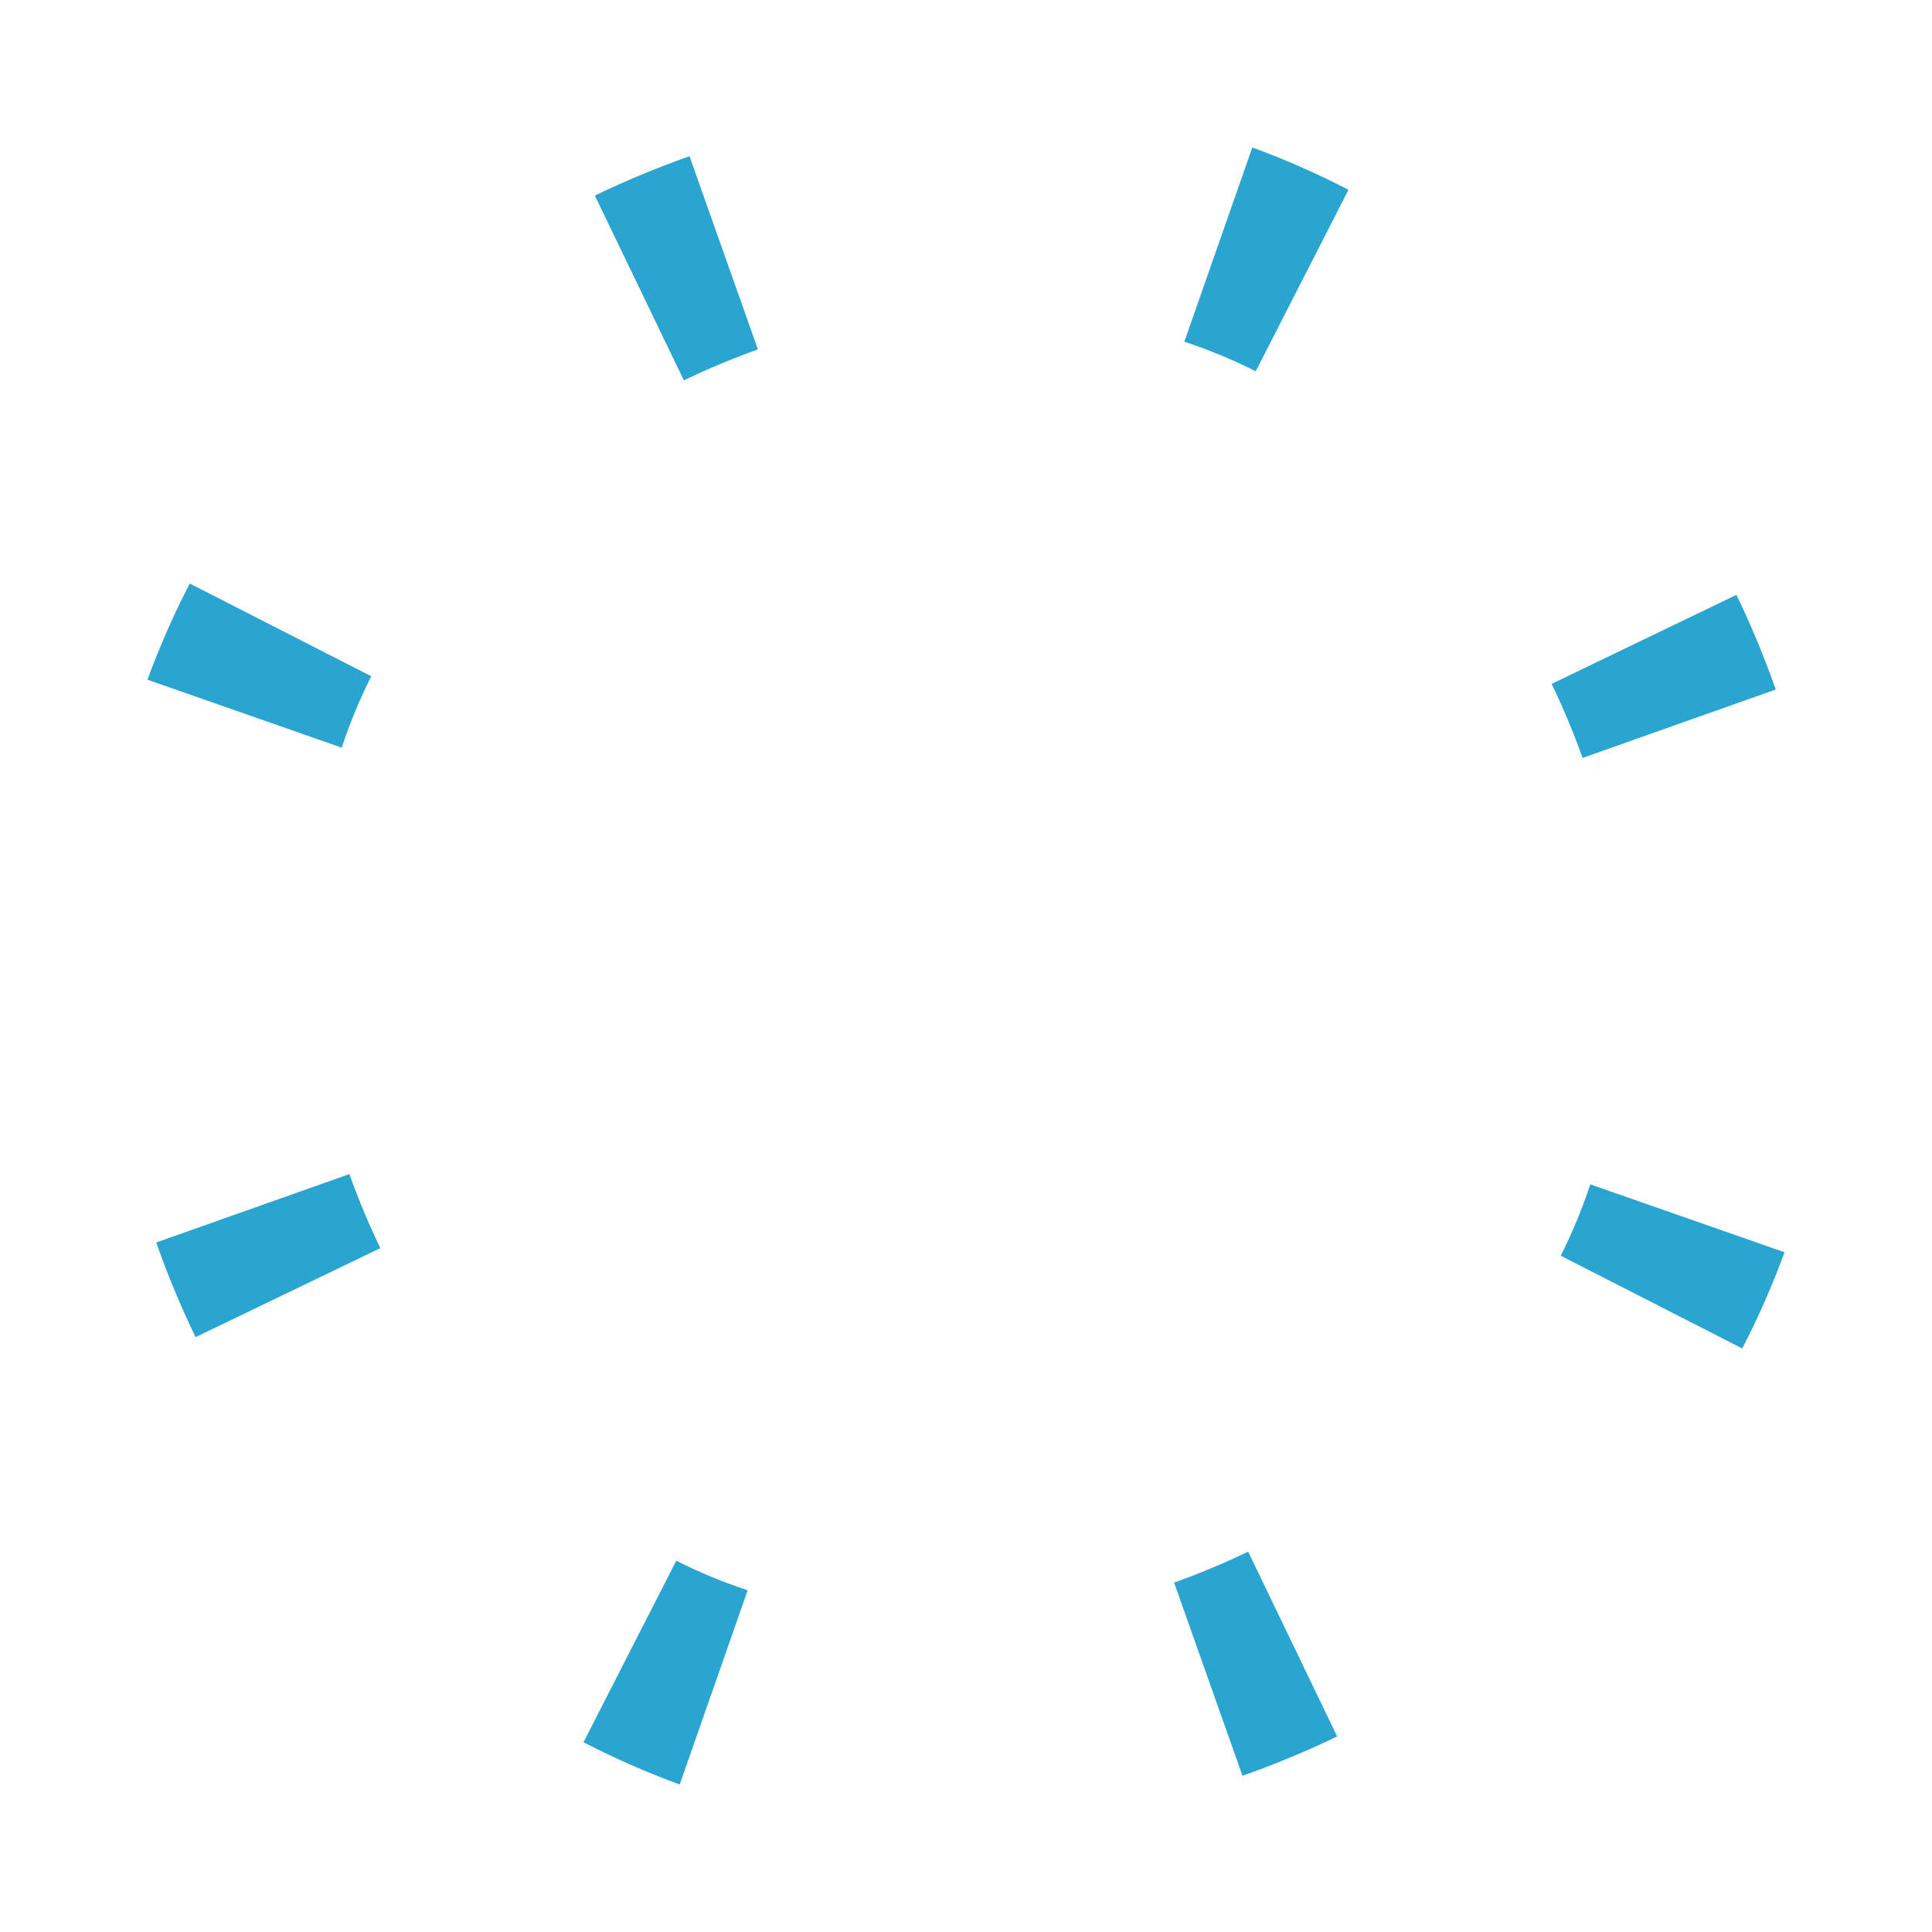 <?xml version="1.0" encoding="UTF-8" standalone="no"?>
<svg
   xmlns:dc="http://purl.org/dc/elements/1.1/"
   xmlns:cc="http://creativecommons.org/ns#"
   xmlns:rdf="http://www.w3.org/1999/02/22-rdf-syntax-ns#"
   xmlns:svg="http://www.w3.org/2000/svg"
   xmlns="http://www.w3.org/2000/svg"
   xmlns:sodipodi="http://sodipodi.sourceforge.net/DTD/sodipodi-0.dtd"
   xmlns:inkscape="http://www.inkscape.org/namespaces/inkscape"
   width="199.831mm"
   height="199.831mm"
   viewBox="0 0 199.831 199.831"
   version="1.1"
   id="svg8"
   inkscape:version="1.0.1 (0767f8302a, 2020-10-17)"
   sodipodi:docname="lock2.svg">
  <defs
     id="defs2">
    <inkscape:path-effect
       effect="skeletal"
       id="path-effect991"
       is_visible="true"
       lpeversion="1"
       pattern="m 89.248,-53.018 0.003,0.654 0.031,7.268 29.769,-0.01 -0.031,-7.887 z m 1.081,1.301 27.622,0.023 0.019,5.287 -27.618,0.012 z"
       copytype="repeated_stretched"
       prop_scale="1"
       scale_y_rel="false"
       spacing="16.5"
       normal_offset="0"
       tang_offset="0"
       prop_units="false"
       vertical_pattern="false"
       hide_knot="false"
       fuse_tolerance="0" />
    <inkscape:path-effect
       effect="skeletal"
       id="path-effect959"
       is_visible="true"
       lpeversion="1"
       pattern="#path82"
       copytype="repeated_stretched"
       prop_scale="1"
       scale_y_rel="false"
       spacing="0"
       normal_offset="0"
       tang_offset="0"
       prop_units="false"
       vertical_pattern="false"
       hide_knot="false"
       fuse_tolerance="0" />
    <inkscape:path-effect
       effect="skeletal"
       id="path-effect920"
       is_visible="true"
       lpeversion="1"
       pattern="#path82"
       copytype="repeated_stretched"
       prop_scale="1"
       scale_y_rel="false"
       spacing="11.1"
       normal_offset="0"
       tang_offset="0"
       prop_units="false"
       vertical_pattern="false"
       hide_knot="false"
       fuse_tolerance="0" />
    <inkscape:path-effect
       effect="skeletal"
       id="path-effect66"
       is_visible="true"
       lpeversion="1"
       pattern="m 65.329,-70.056 h 8.327 v 35.281 h -8.327 z"
       copytype="repeated_stretched"
       prop_scale="1"
       scale_y_rel="false"
       spacing="22.3"
       normal_offset="0"
       tang_offset="0"
       prop_units="false"
       vertical_pattern="false"
       hide_knot="false"
       fuse_tolerance="0" />
    <inkscape:path-effect
       effect="skeletal"
       id="path-effect44"
       is_visible="true"
       lpeversion="1"
       pattern="m 46.061,-54.457 h 3.283 v 7.466 h -3.283 z"
       copytype="repeated_stretched"
       prop_scale="1"
       scale_y_rel="false"
       spacing="4.2"
       normal_offset="0"
       tang_offset="0"
       prop_units="false"
       vertical_pattern="false"
       hide_knot="false"
       fuse_tolerance="0" />
    <inkscape:path-effect
       effect="skeletal"
       id="path-effect1367"
       is_visible="true"
       lpeversion="1"
       pattern="m 31.666,-57.404 v 10.148 l -8.006,8.4e-4 0.141,-10.17 -22.613,0.028"
       copytype="repeated_stretched"
       prop_scale="1"
       scale_y_rel="false"
       spacing="0"
       normal_offset="0"
       tang_offset="0"
       prop_units="false"
       vertical_pattern="false"
       hide_knot="false"
       fuse_tolerance="0" />
    <inkscape:path-effect
       effect="skeletal"
       id="path-effect1347"
       is_visible="true"
       lpeversion="1"
       pattern="m 31.666,-57.404 v 10.148 l -8.006,8.4e-4 0.141,-10.17 -22.613,0.028"
       copytype="repeated_stretched"
       prop_scale="1"
       scale_y_rel="false"
       spacing="0"
       normal_offset="0"
       tang_offset="0"
       prop_units="false"
       vertical_pattern="false"
       hide_knot="false"
       fuse_tolerance="0" />
    <inkscape:path-effect
       effect="skeletal"
       id="path-effect1329"
       is_visible="true"
       lpeversion="1"
       pattern="m 31.666,-57.404 v 10.148 l -8.006,8.4e-4 0.141,-10.17 -22.613,0.028"
       copytype="repeated_stretched"
       prop_scale="1"
       scale_y_rel="false"
       spacing="0"
       normal_offset="0"
       tang_offset="0"
       prop_units="false"
       vertical_pattern="false"
       hide_knot="false"
       fuse_tolerance="0" />
    <inkscape:path-effect
       effect="skeletal"
       id="path-effect1269"
       is_visible="true"
       lpeversion="1"
       pattern="m 31.666,-57.404 v 10.148 l -8.006,8.4e-4 0.141,-10.17 -22.613,0.028"
       copytype="repeated_stretched"
       prop_scale="1"
       scale_y_rel="false"
       spacing="0"
       normal_offset="0"
       tang_offset="0"
       prop_units="false"
       vertical_pattern="false"
       hide_knot="false"
       fuse_tolerance="0" />
    <inkscape:path-effect
       effect="skeletal"
       id="path-effect990"
       is_visible="true"
       lpeversion="1"
       pattern="m -58.999,-47.865 v -16.535 l 8.006,0.051 -0.141,16.506 37.675,-0.007"
       copytype="repeated_stretched"
       prop_scale="1"
       scale_y_rel="false"
       spacing="0"
       normal_offset="0"
       tang_offset="0"
       prop_units="false"
       vertical_pattern="false"
       hide_knot="false"
       fuse_tolerance="0" />
    <inkscape:path-effect
       effect="skeletal"
       id="path-effect135"
       is_visible="true"
       lpeversion="1"
       pattern="m -164.915,-58.568 h 91.587 v 12.067 h -91.587 z"
       copytype="repeated_stretched"
       prop_scale="1"
       scale_y_rel="false"
       spacing="100"
       normal_offset="0"
       tang_offset="0"
       prop_units="false"
       vertical_pattern="false"
       hide_knot="false"
       fuse_tolerance="0" />
    <inkscape:path-effect
       effect="skeletal"
       id="path-effect122"
       is_visible="true"
       lpeversion="1"
       pattern="m -188.775,-64.378 h 8.678 v 21.282 h -8.678 z"
       copytype="repeated_stretched"
       prop_scale="1"
       scale_y_rel="false"
       spacing="48.1"
       normal_offset="0"
       tang_offset="0"
       prop_units="false"
       vertical_pattern="false"
       hide_knot="false"
       fuse_tolerance="0" />
    <inkscape:path-effect
       effect="skeletal"
       id="path-effect34"
       is_visible="true"
       lpeversion="1"
       pattern="m -214.359,-65.69 v 21.812 h 9.49 v -21.812 z m 0.961,1.126 h 7.567 v 19.559 h -7.567 z"
       copytype="repeated_stretched"
       prop_scale="1"
       scale_y_rel="false"
       spacing="38.7"
       normal_offset="0"
       tang_offset="0"
       prop_units="false"
       vertical_pattern="false"
       hide_knot="false"
       fuse_tolerance="0" />
  </defs>
  <sodipodi:namedview
     id="base"
     pagecolor="#ffffff"
     bordercolor="#666666"
     borderopacity="1.0"
     inkscape:pageopacity="0.0"
     inkscape:pageshadow="2"
     inkscape:zoom="0.49497475"
     inkscape:cx="-61.244458"
     inkscape:cy="242.96723"
     inkscape:document-units="mm"
     inkscape:current-layer="layer2"
     inkscape:document-rotation="0"
     showgrid="false"
     inkscape:snap-others="false"
     inkscape:object-nodes="false"
     inkscape:window-width="1535"
     inkscape:window-height="876"
     inkscape:window-x="65"
     inkscape:window-y="24"
     inkscape:window-maximized="1"
     fit-margin-top="0"
     fit-margin-left="0"
     fit-margin-right="0"
     fit-margin-bottom="0"
     inkscape:pagecheckerboard="false" />
  <g
     inkscape:label="Calque 1"
     inkscape:groupmode="layer"
     id="layer1"
     style="display:none"
     transform="translate(-8.048,-48.429)">
    <path
       id="path31"
       style="opacity:1;mix-blend-mode:normal;fill:#00ffff;stroke-width:1.738;stroke-linejoin:round"
       d="m 185.858,142.967 -21.76,1.502 c 0.258,2.801 0.235,5.619 -0.043,8.425 l 21.458,2.262 c 0.44,-4.008 0.564,-8.081 0.345,-12.19 z m -1.067,1.305 c 0.122,3.217 0.029,6.411 -0.264,9.567 l -19.284,-1.7 c 0.186,-2.289 0.207,-4.586 0.049,-6.875 z m -18.742,54.656 -16.398,-14.28 c -1.935,2.222 -4.021,4.312 -6.232,6.242 l 14.219,16.41 c 3,-2.586 5.812,-5.386 8.412,-8.371 z m -1.633,0.152 c -2.079,2.319 -4.29,4.521 -6.619,6.589 l -12.963,-14.535 c 1.775,-1.592 3.466,-3.286 5.061,-5.067 z m -51.076,27.158 -1.502,-21.76 c -2.801,0.258 -5.619,0.235 -8.425,-0.043 l -2.262,21.458 c 4.008,0.44 8.081,0.564 12.19,0.345 m -1.305,-1.067 c -3.217,0.122 -6.411,0.029 -9.567,-0.264 l 1.7,-19.284 c 2.289,0.186 4.586,0.207 6.875,0.049 z M 57.379,206.43 71.659,190.032 c -2.222,-1.935 -4.312,-4.021 -6.242,-6.232 l -16.41,14.218 c 2.586,3 5.386,5.812 8.371,8.412 z m -0.152,-1.633 c -2.319,-2.079 -4.521,-4.29 -6.589,-6.619 l 14.535,-12.963 c 1.592,1.775 3.286,3.466 5.067,5.061 z m -27.158,-51.076 21.76,-1.502 c -0.258,-2.801 -0.235,-5.619 0.043,-8.425 l -21.458,-2.262 c -0.44,4.008 -0.564,8.081 -0.345,12.19 z m 1.067,-1.305 c -0.122,-3.217 -0.029,-6.411 0.264,-9.567 l 19.284,1.7 c -0.186,2.289 -0.207,4.586 -0.048,6.875 z M 49.878,97.76 66.276,112.04 c 1.935,-2.222 4.021,-4.312 6.232,-6.242 L 58.289,89.389 c -3,2.586 -5.812,5.386 -8.412,8.371 z m 1.633,-0.152 c 2.079,-2.319 4.29,-4.521 6.619,-6.589 L 71.093,105.553 c -1.775,1.592 -3.466,3.286 -5.061,5.067 z m 51.076,-27.158 1.502,21.76 c 2.801,-0.258 5.619,-0.235 8.425,0.043 l 2.262,-21.458 c -4.008,-0.44 -8.081,-0.564 -12.19,-0.345 z m 1.305,1.067 c 3.217,-0.122 6.411,-0.029 9.567,0.264 l -1.7,19.284 c -2.289,-0.186 -4.586,-0.207 -6.875,-0.048 z m 54.656,18.742 -14.28,16.398 c 2.222,1.935 4.312,4.021 6.242,6.232 l 16.41,-14.218 c -2.586,-3 -5.386,-5.812 -8.371,-8.412 z m 0.152,1.633 c 2.319,2.079 4.521,4.29 6.589,6.619 l -14.535,12.963 c -1.592,-1.775 -3.286,-3.466 -5.067,-5.061 z"
       inkscape:path-effect="#path-effect34"
       inkscape:original-d="M 174.97778,143.71821 A 67.1739,67.1739 0 0 1 112.58957,215.35883 67.1739,67.1739 0 0 1 40.948963,152.97062 67.1739,67.1739 0 0 1 103.33716,81.330014 67.1739,67.1739 0 0 1 174.97778,143.71821 Z" />
  </g>
  <g
     inkscape:groupmode="layer"
     id="layer2"
     inkscape:label="Calque 2"
     transform="translate(-8.048,-48.429)"
     style="display:inline">
    <path
       id="path117"
       style="opacity:1;mix-blend-mode:normal;fill:#2aa4d1;stroke-width:1.738;stroke-linejoin:round;fill-opacity:1"
       d="m 192.624,177.954 c -1.253,3.435 -2.717,6.755 -4.373,9.951 l -18.773,-9.593 c 1.196,-2.384 2.221,-4.848 3.056,-7.384 z m -46.27,50.079 c -3.186,1.535 -6.457,2.894 -9.793,4.069 l -7.074,-19.983 c 2.604,-0.928 5.163,-1.998 7.658,-3.2 z m -68.001,4.972 c -3.435,-1.253 -6.755,-2.717 -9.951,-4.373 l 9.593,-18.773 c 2.384,1.196 4.848,2.221 7.384,3.056 l -7.026,20.089 M 28.275,186.735 c -1.535,-3.186 -2.894,-6.457 -4.069,-9.793 l 19.983,-7.074 c 0.928,2.604 1.998,5.163 3.2,7.658 z m -4.972,-68.001 c 1.253,-3.435 2.717,-6.755 4.373,-9.951 l 18.773,9.593 c -1.196,2.384 -2.221,4.848 -3.056,7.384 l -20.089,-7.026 M 69.573,68.656 c 3.186,-1.535 6.457,-2.894 9.793,-4.069 l 7.074,19.983 c -2.604,0.928 -5.163,1.998 -7.658,3.2 z m 68.001,-4.972 c 3.435,1.253 6.755,2.717 9.951,4.373 l -9.593,18.773 c -2.384,-1.196 -4.848,-2.221 -7.384,-3.056 l 7.026,-20.089 m 50.079,46.27 c 1.535,3.186 2.894,6.457 4.069,9.793 l -19.983,7.074 c -0.928,-2.604 -1.998,-5.163 -3.2,-7.658 z"
       inkscape:path-effect="#path-effect122"
       inkscape:original-d="M 182.57941,174.44128 A 79.048101,79.048101 0 0 1 81.866486,222.96046 79.048101,79.048101 0 0 1 33.347317,122.24752 79.048101,79.048101 0 0 1 134.06024,73.728362 79.048101,79.048101 0 0 1 182.57941,174.44128 Z" />
  </g>
  <g
     inkscape:groupmode="layer"
     id="layer3"
     inkscape:label="Calque 3"
     transform="translate(-8.048,-48.429)"
     style="display:none">
    <path
       id="path132"
       style="opacity:1;mix-blend-mode:normal;fill:#00ffff;stroke-width:1.738;stroke-linejoin:round"
       d="m 178.278,83.052 c 32.758,35.786 32.051,95.297 -0.356,130.863 l -8.826,-8.116 c 28.141,-30.281 28.843,-84.349 0.339,-114.536 z M 37.649,213.637 C 4.891,177.851 5.598,118.34 38.005,82.774 l 8.826,8.116 C 18.69,121.171 17.988,175.239 46.492,205.426 l -8.843,8.211"
       inkscape:path-effect="#path-effect135"
       inkscape:original-d="M 173.85639,87.157408 A 89.920777,89.920777 0 0 1 169.15043,214.23751 89.920777,89.920777 0 0 1 42.07035,209.53154 89.920777,89.920777 0 0 1 46.77631,82.451447 89.920777,89.920777 0 0 1 173.85639,87.157408 Z" />
  </g>
  <g
     inkscape:groupmode="layer"
     id="layer4"
     inkscape:label="Calque 4"
     style="display:none"
     transform="translate(-8.048,-48.429)">
    <path
       style="opacity:1;mix-blend-mode:normal;fill:none;fill-opacity:1;stroke:#00ffff;stroke-width:1.3;stroke-linecap:square;stroke-linejoin:miter;stroke-miterlimit:4;stroke-dasharray:none;stroke-opacity:1"
       id="path988"
       inkscape:path-effect="#path-effect990"
       sodipodi:type="arc"
       sodipodi:cx="149.80229"
       sodipodi:cy="105.93121"
       sodipodi:rx="60.039856"
       sodipodi:ry="60.039856"
       d="m 201.585,105.931 h 16.535 c -0.061,3.205 -0.359,6.367 -0.879,9.471 -5.371,-0.9 -10.745,-1.786 -16.122,-2.657 -1.594,10.807 -7.315,21.136 -15.34,29.164 m 0.01,0.01 11.656,11.656 c -2.202,2.179 -4.542,4.217 -7.002,6.098 -3.317,-4.361 -6.644,-8.714 -9.98,-13.06 -8.906,6.986 -19.734,11.29 -30.662,11.087 -1e-5,-1e-5 -1e-5,-1e-5 -2e-5,-2e-5 m 0,0.015 v 16.535 c -3.205,-0.061 -6.367,-0.359 -9.471,-0.879 0.9,-5.371 1.786,-10.745 2.657,-16.122 -10.807,-1.594 -21.136,-7.315 -29.164,-15.34 m -0.01,0.01 -11.656,11.656 c -2.179,-2.202 -4.217,-4.542 -6.098,-7.002 4.361,-3.317 8.714,-6.644 13.06,-9.98 -6.986,-8.906 -11.29,-19.734 -11.087,-30.662 1.2e-5,-10e-6 2.4e-5,-2e-5 3.6e-5,-4e-5 m -0.015,0 H 81.484 c 0.061,-3.205 0.359,-6.367 0.878,-9.471 5.371,0.9 10.745,1.786 16.122,2.657 1.594,-10.807 7.315,-21.136 15.34,-29.164 m -0.01,-0.01 -11.656,-11.656 c 2.202,-2.179 4.542,-4.217 7.002,-6.098 3.317,4.361 6.644,8.714 9.98,13.06 8.906,-6.986 19.734,-11.29 30.662,-11.087 3e-5,0 6e-5,-10e-7 8e-5,-10e-7 m 0,-0.015 4e-5,-16.535 c 3.205,0.061 6.367,0.359 9.471,0.879 -0.9,5.371 -1.786,10.745 -2.657,16.122 10.807,1.594 21.136,7.315 29.164,15.34 m 0.01,-0.01 11.656,-11.656 c 2.179,2.202 4.217,4.542 6.098,7.002 -4.361,3.317 -8.714,6.644 -13.06,9.98 6.986,8.906 11.29,19.734 11.087,30.662"
       transform="rotate(18.688)" />
  </g>
  <g
     inkscape:groupmode="layer"
     id="layer5"
     inkscape:label="Calque 5"
     style="display:none"
     transform="translate(-8.048,-48.429)">
    <path
       style="opacity:1;fill:none;fill-opacity:1;stroke:#00feff;stroke-width:1.239;stroke-linecap:square;stroke-linejoin:miter;stroke-miterlimit:4;stroke-dasharray:none;stroke-opacity:1"
       id="path1363"
       inkscape:path-effect="#path-effect1367"
       sodipodi:type="arc"
       sodipodi:cx="60.858154"
       sodipodi:cy="173.08507"
       sodipodi:rx="41.915237"
       sodipodi:ry="41.915237"
       d="m 93.615,205.842 -7.153,-7.153 c 1.809,-1.81 3.453,-3.785 4.891,-5.884 2.762,1.934 5.517,3.877 8.267,5.829 5.066,-7.446 8.108,-16.269 8.211,-25.548 m -46.972,46.979 v -10.148 c 8e-6,1e-5 1.6e-5,2e-5 2.4e-5,3e-5 2.478,0.04 4.945,-0.241 7.361,-0.801 0.72,3.272 1.427,6.546 2.122,9.824 8.85,-2.056 16.912,-6.73 23.27,-13.101 m -65.51,0.004 7.153,-7.153 c 1.81,1.809 3.785,3.453 5.884,4.891 -1.934,2.762 -3.877,5.517 -5.829,8.267 7.446,5.066 16.269,8.108 25.548,8.211 m -46.979,-46.973 10.148,2e-5 c 0,2e-5 1e-6,5e-5 1e-6,7e-5 -0.04,2.478 0.241,4.945 0.801,7.361 -3.272,0.72 -6.546,1.427 -9.824,2.122 2.056,8.85 6.73,16.912 13.101,23.27 m -0.004,-65.51 7.153,7.153 c -1.809,1.81 -3.453,3.785 -4.891,5.884 -2.762,-1.934 -5.517,-3.877 -8.267,-5.829 -5.066,7.446 -8.108,16.269 -8.211,25.548 m 46.973,-46.979 -3.2e-5,10.148 c -3.3e-5,0 -6.6e-5,0 -9.9e-5,0 -2.478,-0.04 -4.945,0.241 -7.361,0.801 -0.72,-3.272 -1.427,-6.546 -2.122,-9.824 -8.85,2.056 -16.912,6.73 -23.27,13.101 m 65.51,-0.004 -7.153,7.153 c -1.81,-1.809 -3.785,-3.453 -5.884,-4.891 1.934,-2.762 3.877,-5.517 5.829,-8.267 -7.446,-5.066 -16.269,-8.108 -25.548,-8.211 m 46.979,46.973 -10.148,-4e-5 c 0.04,-2.478 -0.241,-4.945 -0.801,-7.361 3.272,-0.72 6.546,-1.427 9.824,-2.122 -2.056,-8.85 -6.73,-16.912 -13.101,-23.27"
       transform="rotate(-16.675)" />
  </g>
  <g
     inkscape:groupmode="layer"
     id="layer6"
     inkscape:label="Calque 6"
     transform="translate(-8.048,-48.429)"
     style="display:none">
    <path
       style="fill:#00ffff;stroke-width:1.765;stroke-linejoin:round"
       id="path42"
       inkscape:path-effect="#path-effect44"
       sodipodi:type="arc"
       sodipodi:cx="98.868042"
       sodipodi:cy="154.55505"
       sodipodi:rx="28.879904"
       sodipodi:ry="28.879904"
       d="m 131.481,154.555 c -0.016,1.271 -0.112,2.53 -0.281,3.771 l -7.335,-0.961 c 0.115,-0.932 0.167,-1.87 0.15,-2.81 z m -1.286,8.437 c -0.351,1.188 -0.771,2.352 -1.253,3.488 l -6.792,-2.906 c 0.378,-0.876 0.704,-1.77 0.973,-2.676 z m -3.405,7.695 c -0.636,1.054 -1.329,2.074 -2.074,3.054 l -5.908,-4.511 c 0.591,-0.77 1.141,-1.569 1.645,-2.391 z m -5.18,6.61 c -0.87,0.87 -1.787,1.695 -2.744,2.469 l -4.685,-5.776 c 0.754,-0.614 1.477,-1.267 2.165,-1.956 z m -6.61,5.18 c -1.054,0.636 -2.144,1.215 -3.263,1.733 l -3.121,-6.702 c 0.866,-0.407 1.712,-0.865 2.535,-1.369 z m -7.696,3.405 c -1.188,0.351 -2.4,0.635 -3.631,0.846 l -1.217,-7.287 c 0.927,-0.15 1.847,-0.362 2.754,-0.631 z m -8.437,1.286 c -1.271,-0.016 -2.53,-0.112 -3.771,-0.281 l 0.961,-7.335 c 0.932,0.115 1.87,0.167 2.81,0.15 l 6e-6,7.466 m -8.437,-1.286 c -1.188,-0.351 -2.352,-0.771 -3.488,-1.253 l 2.906,-6.792 c 0.876,0.378 1.77,0.704 2.676,0.973 z m -7.695,-3.405 c -1.054,-0.636 -2.074,-1.329 -3.054,-2.074 l 4.511,-5.908 c 0.77,0.591 1.569,1.141 2.391,1.645 z m -6.61,-5.18 c -0.87,-0.87 -1.695,-1.787 -2.469,-2.744 l 5.777,-4.685 c 0.614,0.754 1.267,1.477 1.956,2.165 z m -5.18,-6.61 c -0.636,-1.054 -1.215,-2.144 -1.733,-3.263 l 6.702,-3.121 c 0.407,0.866 0.865,1.712 1.369,2.535 z m -3.405,-7.696 c -0.351,-1.188 -0.635,-2.4 -0.846,-3.631 l 7.287,-1.217 c 0.15,0.928 0.362,1.847 0.631,2.754 z m -1.286,-8.437 c 0.016,-1.271 0.112,-2.53 0.281,-3.771 l 7.335,0.961 c -0.115,0.932 -0.167,1.87 -0.15,2.81 z m 1.286,-8.437 c 0.351,-1.188 0.771,-2.352 1.253,-3.488 l 6.792,2.906 c -0.378,0.876 -0.704,1.77 -0.973,2.676 z m 3.405,-7.695 c 0.636,-1.054 1.329,-2.074 2.074,-3.054 l 5.908,4.511 c -0.591,0.77 -1.141,1.569 -1.645,2.391 z m 5.18,-6.61 c 0.87,-0.87 1.787,-1.695 2.744,-2.469 l 4.685,5.777 c -0.754,0.614 -1.477,1.267 -2.165,1.956 z m 6.61,-5.18 c 1.054,-0.636 2.144,-1.215 3.263,-1.733 l 3.121,6.702 c -0.866,0.407 -1.712,0.865 -2.535,1.369 z m 7.696,-3.405 c 1.188,-0.351 2.4,-0.635 3.631,-0.846 l 1.217,7.287 c -0.928,0.15 -1.847,0.362 -2.754,0.631 z m 8.437,-1.286 c 1.271,0.016 2.53,0.112 3.771,0.281 l -0.961,7.335 c -0.932,-0.115 -1.87,-0.167 -2.81,-0.15 z m 8.437,1.286 c 1.188,0.351 2.352,0.771 3.488,1.253 l -2.906,6.792 c -0.876,-0.378 -1.77,-0.704 -2.676,-0.973 z m 7.695,3.405 c 1.054,0.636 2.074,1.329 3.054,2.074 l -4.511,5.908 c -0.77,-0.591 -1.569,-1.141 -2.391,-1.645 z m 6.61,5.18 c 0.87,0.87 1.695,1.787 2.469,2.744 l -5.777,4.685 c -0.614,-0.754 -1.267,-1.477 -1.956,-2.165 z m 5.18,6.61 c 0.636,1.054 1.215,2.144 1.733,3.263 l -6.702,3.121 c -0.407,-0.866 -0.865,-1.712 -1.369,-2.535 z m 3.405,7.696 c 0.351,1.188 0.635,2.4 0.846,3.631 l -7.287,1.217 c -0.15,-0.928 -0.362,-1.847 -0.631,-2.754 z"
       transform="rotate(-3.44)" />
  </g>
  <g
     inkscape:groupmode="layer"
     id="layer7"
     inkscape:label="Calque 7"
     transform="translate(-8.048,-48.429)"
     style="display:none">
    <path
       style="fill:#00ffff;stroke-width:1.188;stroke-linejoin:round"
       id="path64"
       inkscape:path-effect="#path-effect66"
       sodipodi:type="arc"
       sodipodi:cx="92.349724"
       sodipodi:cy="158.53607"
       sodipodi:rx="39.953976"
       sodipodi:ry="39.953976"
       d="m 149.944,158.536 c -0.144,4.298 -0.729,8.473 -1.712,12.48 l -33.881,-8.193 c 0.338,-1.455 0.457,-2.898 0.313,-4.287 z m -17.337,40.257 c -2.804,2.804 -5.89,5.326 -9.216,7.522 L 103.851,177.183 c 1.371,-0.954 2.68,-2.055 3.886,-3.26 z m -40.257,17.337 c -4.298,-0.144 -8.473,-0.729 -12.48,-1.712 l 8.193,-33.881 c 1.455,0.338 2.898,0.457 4.287,0.313 l -10e-7,35.281 M 52.093,198.793 c -2.804,-2.804 -5.326,-5.89 -7.522,-9.216 l 29.132,-19.54 c 0.954,1.371 2.055,2.68 3.26,3.886 z m -17.337,-40.257 c 0.144,-4.298 0.729,-8.473 1.712,-12.48 l 33.881,8.193 c -0.338,1.455 -0.457,2.898 -0.313,4.287 l -35.281,-1e-5 m 17.337,-40.257 c 2.804,-2.804 5.89,-5.326 9.216,-7.522 l 19.54,29.132 c -1.371,0.954 -2.68,2.055 -3.886,3.26 z m 40.257,-17.337 c 4.298,0.144 8.473,0.729 12.48,1.712 l -8.193,33.881 c -1.455,-0.338 -2.898,-0.457 -4.287,-0.313 l 3e-6,-35.281 m 40.257,17.337 c 2.804,2.804 5.326,5.89 7.522,9.216 l -29.132,19.54 c -0.954,-1.371 -2.055,-2.68 -3.26,-3.886 z"
       transform="rotate(-5.825)" />
  </g>
  <g
     inkscape:groupmode="layer"
     id="layer8"
     inkscape:label="Calque 8"
     style="display:none"
     transform="translate(-8.048,-48.429)">
    <path
       style="fill:#00ffff;stroke:#00fdff;stroke-width:0;stroke-linejoin:round;stroke-miterlimit:4;stroke-dasharray:none;stroke-opacity:1"
       id="path989"
       inkscape:path-effect="#path-effect991"
       sodipodi:type="arc"
       sodipodi:cx="-65.180817"
       sodipodi:cy="171.50398"
       sodipodi:rx="15.220569"
       sodipodi:ry="15.220569"
       d="m -45.999,171.504 c -0.218,0.001 -0.436,0.003 -0.654,0.004 -2.423,0.013 -4.845,0.019 -7.266,0.02 0.222,5.56 -5.697,11.478 -11.261,11.243 -1.601,0.069 -3.232,-0.371 -4.738,-1.166 -1.19,2.319 -2.374,4.639 -3.555,6.962 2.515,1.278 5.33,2.029 8.293,2.099 10.36,-0.23 18.937,-8.79 19.182,-19.162 z m -1.375,1.332 c -0.855,8.993 -8.682,16.385 -17.807,16.53 -2.295,-0.04 -4.507,-0.538 -6.545,-1.404 0.679,-1.606 1.36,-3.211 2.043,-4.816 1.441,0.626 2.972,0.964 4.502,0.925 6.057,0.149 12.115,-5.621 12.538,-11.66 1.756,0.144 3.512,0.286 5.269,0.424 z m -36.988,-1.332 c 0.218,-0.001 0.436,-0.003 0.654,-0.004 2.423,-0.013 4.845,-0.019 7.266,-0.02 -0.222,-5.56 5.697,-11.478 11.261,-11.243 1.601,-0.069 3.232,0.371 4.738,1.166 1.19,-2.319 2.374,-4.639 3.555,-6.962 -2.515,-1.278 -5.33,-2.029 -8.293,-2.099 -10.36,0.23 -18.937,8.79 -19.182,19.162 z m 1.375,-1.332 c 0.855,-8.993 8.682,-16.385 17.807,-16.53 2.295,0.04 4.507,0.538 6.545,1.404 -0.679,1.606 -1.36,3.211 -2.043,4.816 -1.441,-0.626 -2.972,-0.964 -4.502,-0.925 -6.057,-0.149 -12.115,5.621 -12.538,11.66 -1.756,-0.144 -3.512,-0.286 -5.269,-0.424 z"
       transform="rotate(-56.856)" />
  </g>
  <g
     inkscape:groupmode="layer"
     id="layer9"
     inkscape:label="Calque 9"
     style="display:none"
     transform="translate(-8.048,-48.429)">
    <circle
       style="fill:#00ffff;stroke:#00fdff;stroke-width:0;stroke-linejoin:round;stroke-miterlimit:4;stroke-dasharray:none;stroke-opacity:1"
       id="path999"
       cx="107.963"
       cy="148.344"
       r="7.432" />
  </g>
  <g
     inkscape:groupmode="layer"
     id="layer10"
     inkscape:label="Calque 10"
     transform="translate(-8.048,-48.429)"
     style="display:none">
    <circle
       style="fill:#ff0000;fill-opacity:0;fill-rule:evenodd;stroke:#00ffff;stroke-width:3.1;stroke-miterlimit:4;stroke-dasharray:none;stroke-opacity:1"
       id="path1006"
       cx="107.963"
       cy="148.344"
       r="98.365" />
  </g>
</svg>
